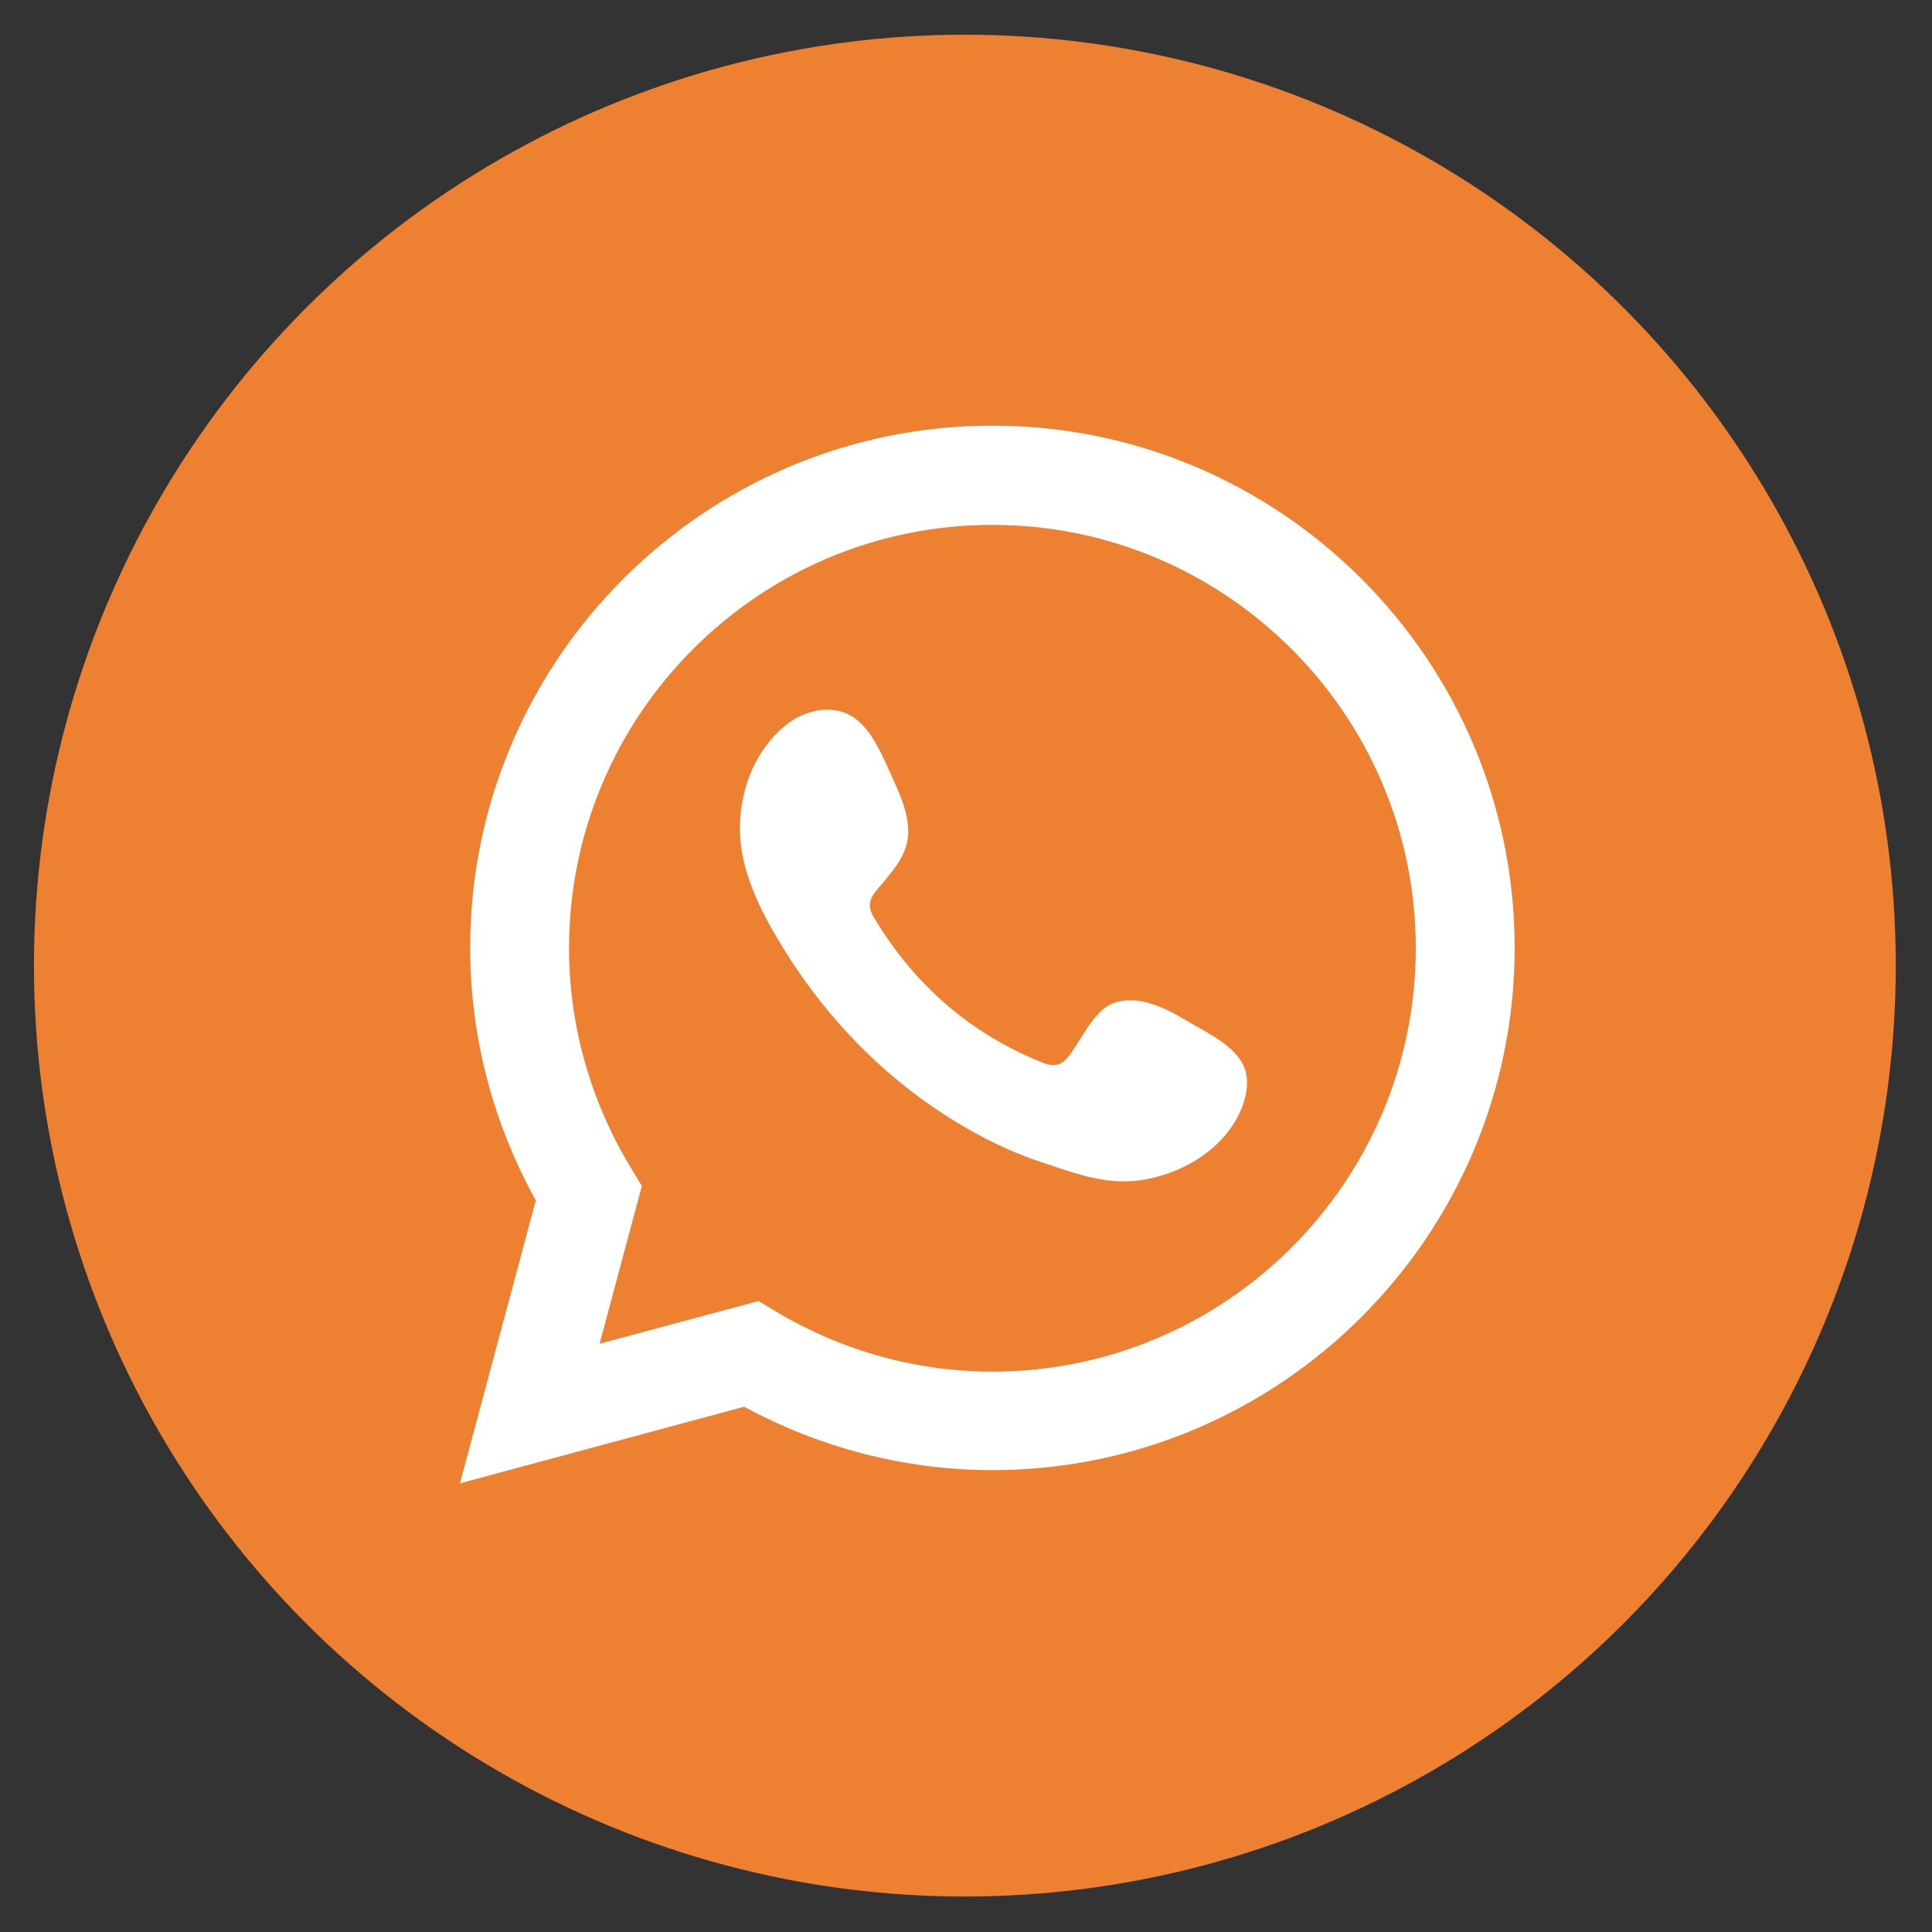 <?xml version="1.0" encoding="utf-8"?>
<!-- Generator: Adobe Illustrator 25.2.0, SVG Export Plug-In . SVG Version: 6.00 Build 0)  -->
<svg version="1.1" id="Capa_1" xmlns="http://www.w3.org/2000/svg" xmlns:xlink="http://www.w3.org/1999/xlink" x="0px" y="0px"
	 viewBox="0 0 512 512" style="enable-background:new 0 0 512 512;" xml:space="preserve">
<rect x="0" y="0" width="512" height="512" fill="#333333" stroke="none"/>
<style type="text/css">
	.st0{fill:#EE8031;}
	.st1{fill:#FFFFFF;}
	.st2{fill-rule:evenodd;clip-rule:evenodd;fill:#FFFFFF;}
</style>
<circle class="st0" cx="255.7" cy="255.9" r="246.7"/>
<g>
	<path class="st1" d="M121.9,393.1l20.1-75c-11.4-20.5-17.4-43.5-17.4-66.9c0-76.3,62.1-138.4,138.4-138.4
		c76.3,0,138.4,62.1,138.4,138.4c0,76.3-62.1,138.4-138.4,138.4c-22.9,0-45.5-5.8-65.8-16.8L121.9,393.1z M201,344.8l4.7,2.8
		c17.4,10.4,37.2,15.9,57.3,15.9c61.9,0,112.2-50.4,112.2-112.2c0-61.9-50.4-112.2-112.2-112.2c-61.9,0-112.2,50.3-112.2,112.2
		c0,20.4,5.7,40.6,16.4,58.2l2.9,4.8l-11.2,41.8L201,344.8z"/>
	<path class="st2" d="M314.5,270.5c-5.7-3.4-13.1-7.2-19.8-4.5c-5.1,2.1-8.4,10.2-11.8,14.3c-1.7,2.1-3.8,2.4-6.4,1.4
		c-19.3-7.7-34.1-20.6-44.8-38.4c-1.8-2.8-1.5-4.9,0.7-7.5c3.2-3.8,7.3-8.1,8.1-13.2c0.9-5.1-1.5-11.1-3.6-15.6
		c-2.7-5.8-5.7-14.1-11.5-17.4c-5.4-3-12.4-1.3-17.2,2.6c-8.2,6.7-12.2,17.2-12.1,27.6c0,3,0.4,5.9,1.1,8.8
		c1.7,6.9,4.8,13.3,8.4,19.4c2.7,4.6,5.6,9.1,8.8,13.4c10.3,14,23.2,26.2,38.1,35.4c7.4,4.6,15.5,8.6,23.8,11.3
		c9.3,3.1,17.6,6.3,27.6,4.4c10.5-2,20.9-8.5,25.1-18.7c1.2-3,1.9-6.3,1.2-9.5C328.7,277.6,319.8,273.7,314.5,270.5z"/>
</g>
</svg>
